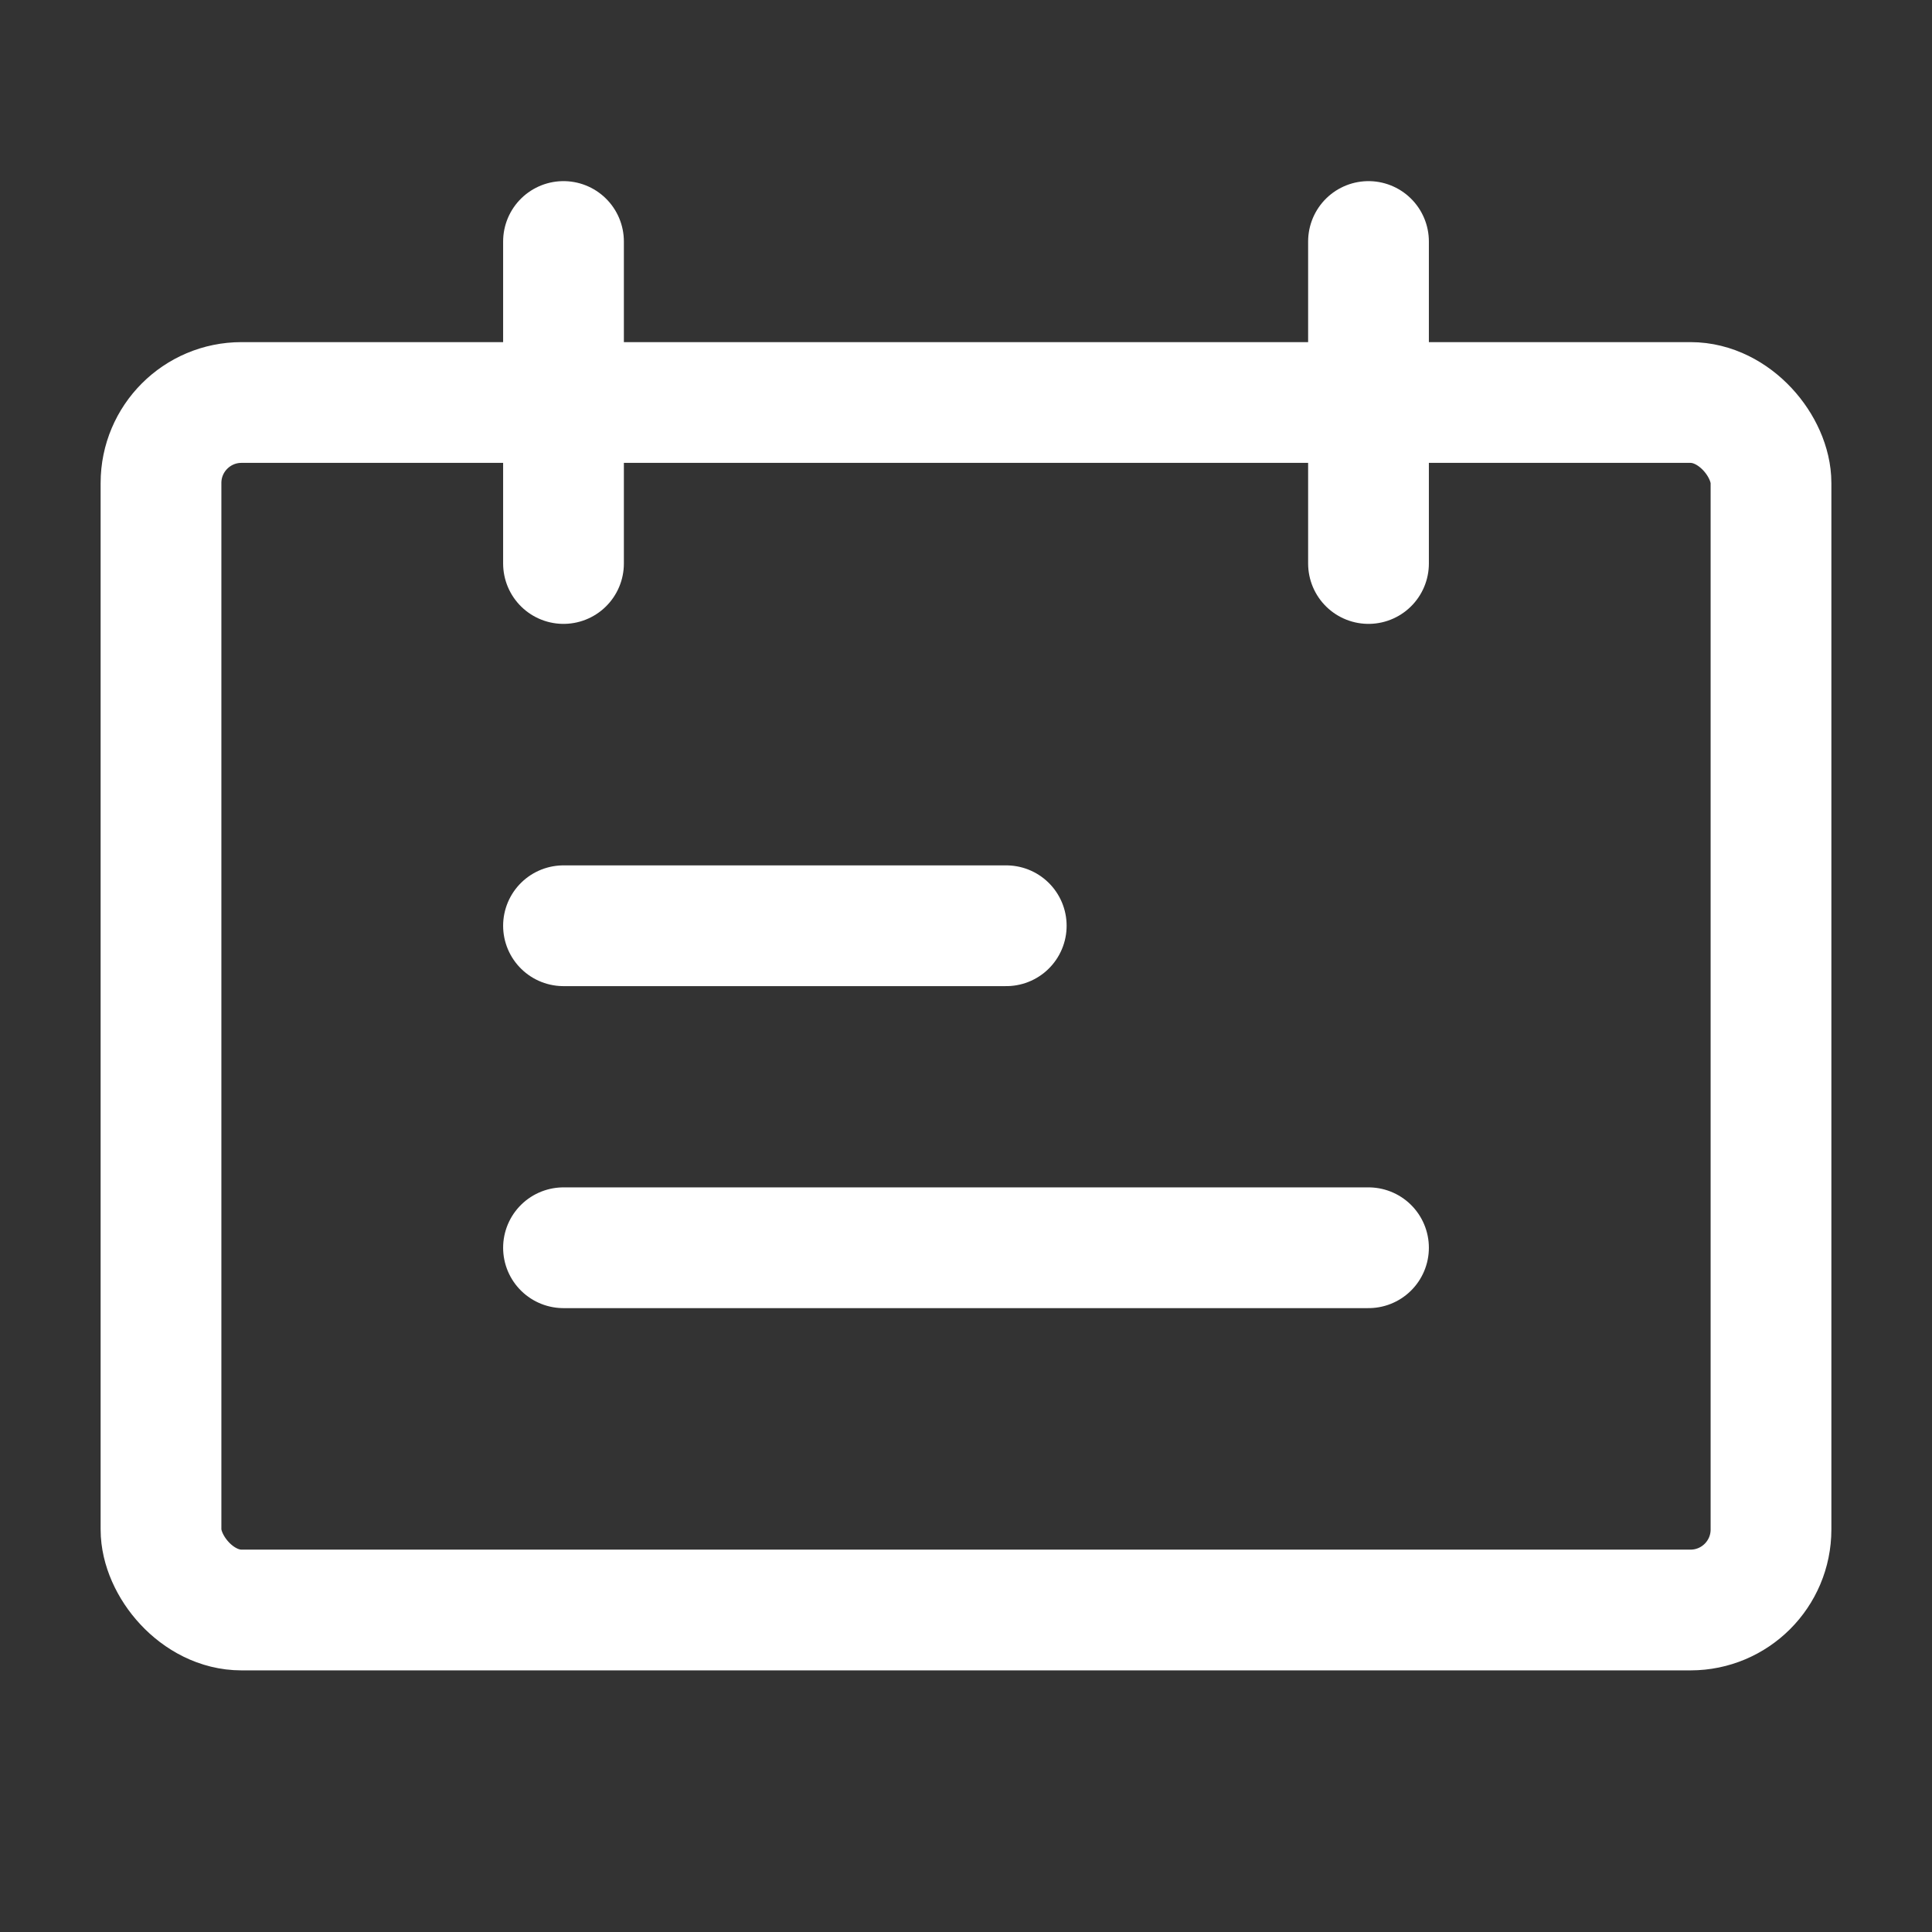<?xml version="1.0" encoding="UTF-8"?><svg width="32" height="32" viewBox="0 0 48 48" fill="none" xmlns="http://www.w3.org/2000/svg"><rect x="0" y="0" width="48" height="48" fill="#333333" stroke="none"/><rect x="4" y="10" width="40" height="30" rx="2" fill="none" stroke="#ffffff" stroke-width="3" stroke-linecap="round" stroke-linejoin="round"/><path d="M14 6V14" stroke="#ffffff" stroke-width="3" stroke-linecap="round"/><path d="M25 23L14 23" stroke="#ffffff" stroke-width="3" stroke-linecap="round"/><path d="M34 31L14 31" stroke="#ffffff" stroke-width="3" stroke-linecap="round"/><path d="M34 6V14" stroke="#ffffff" stroke-width="3" stroke-linecap="round"/></svg>
